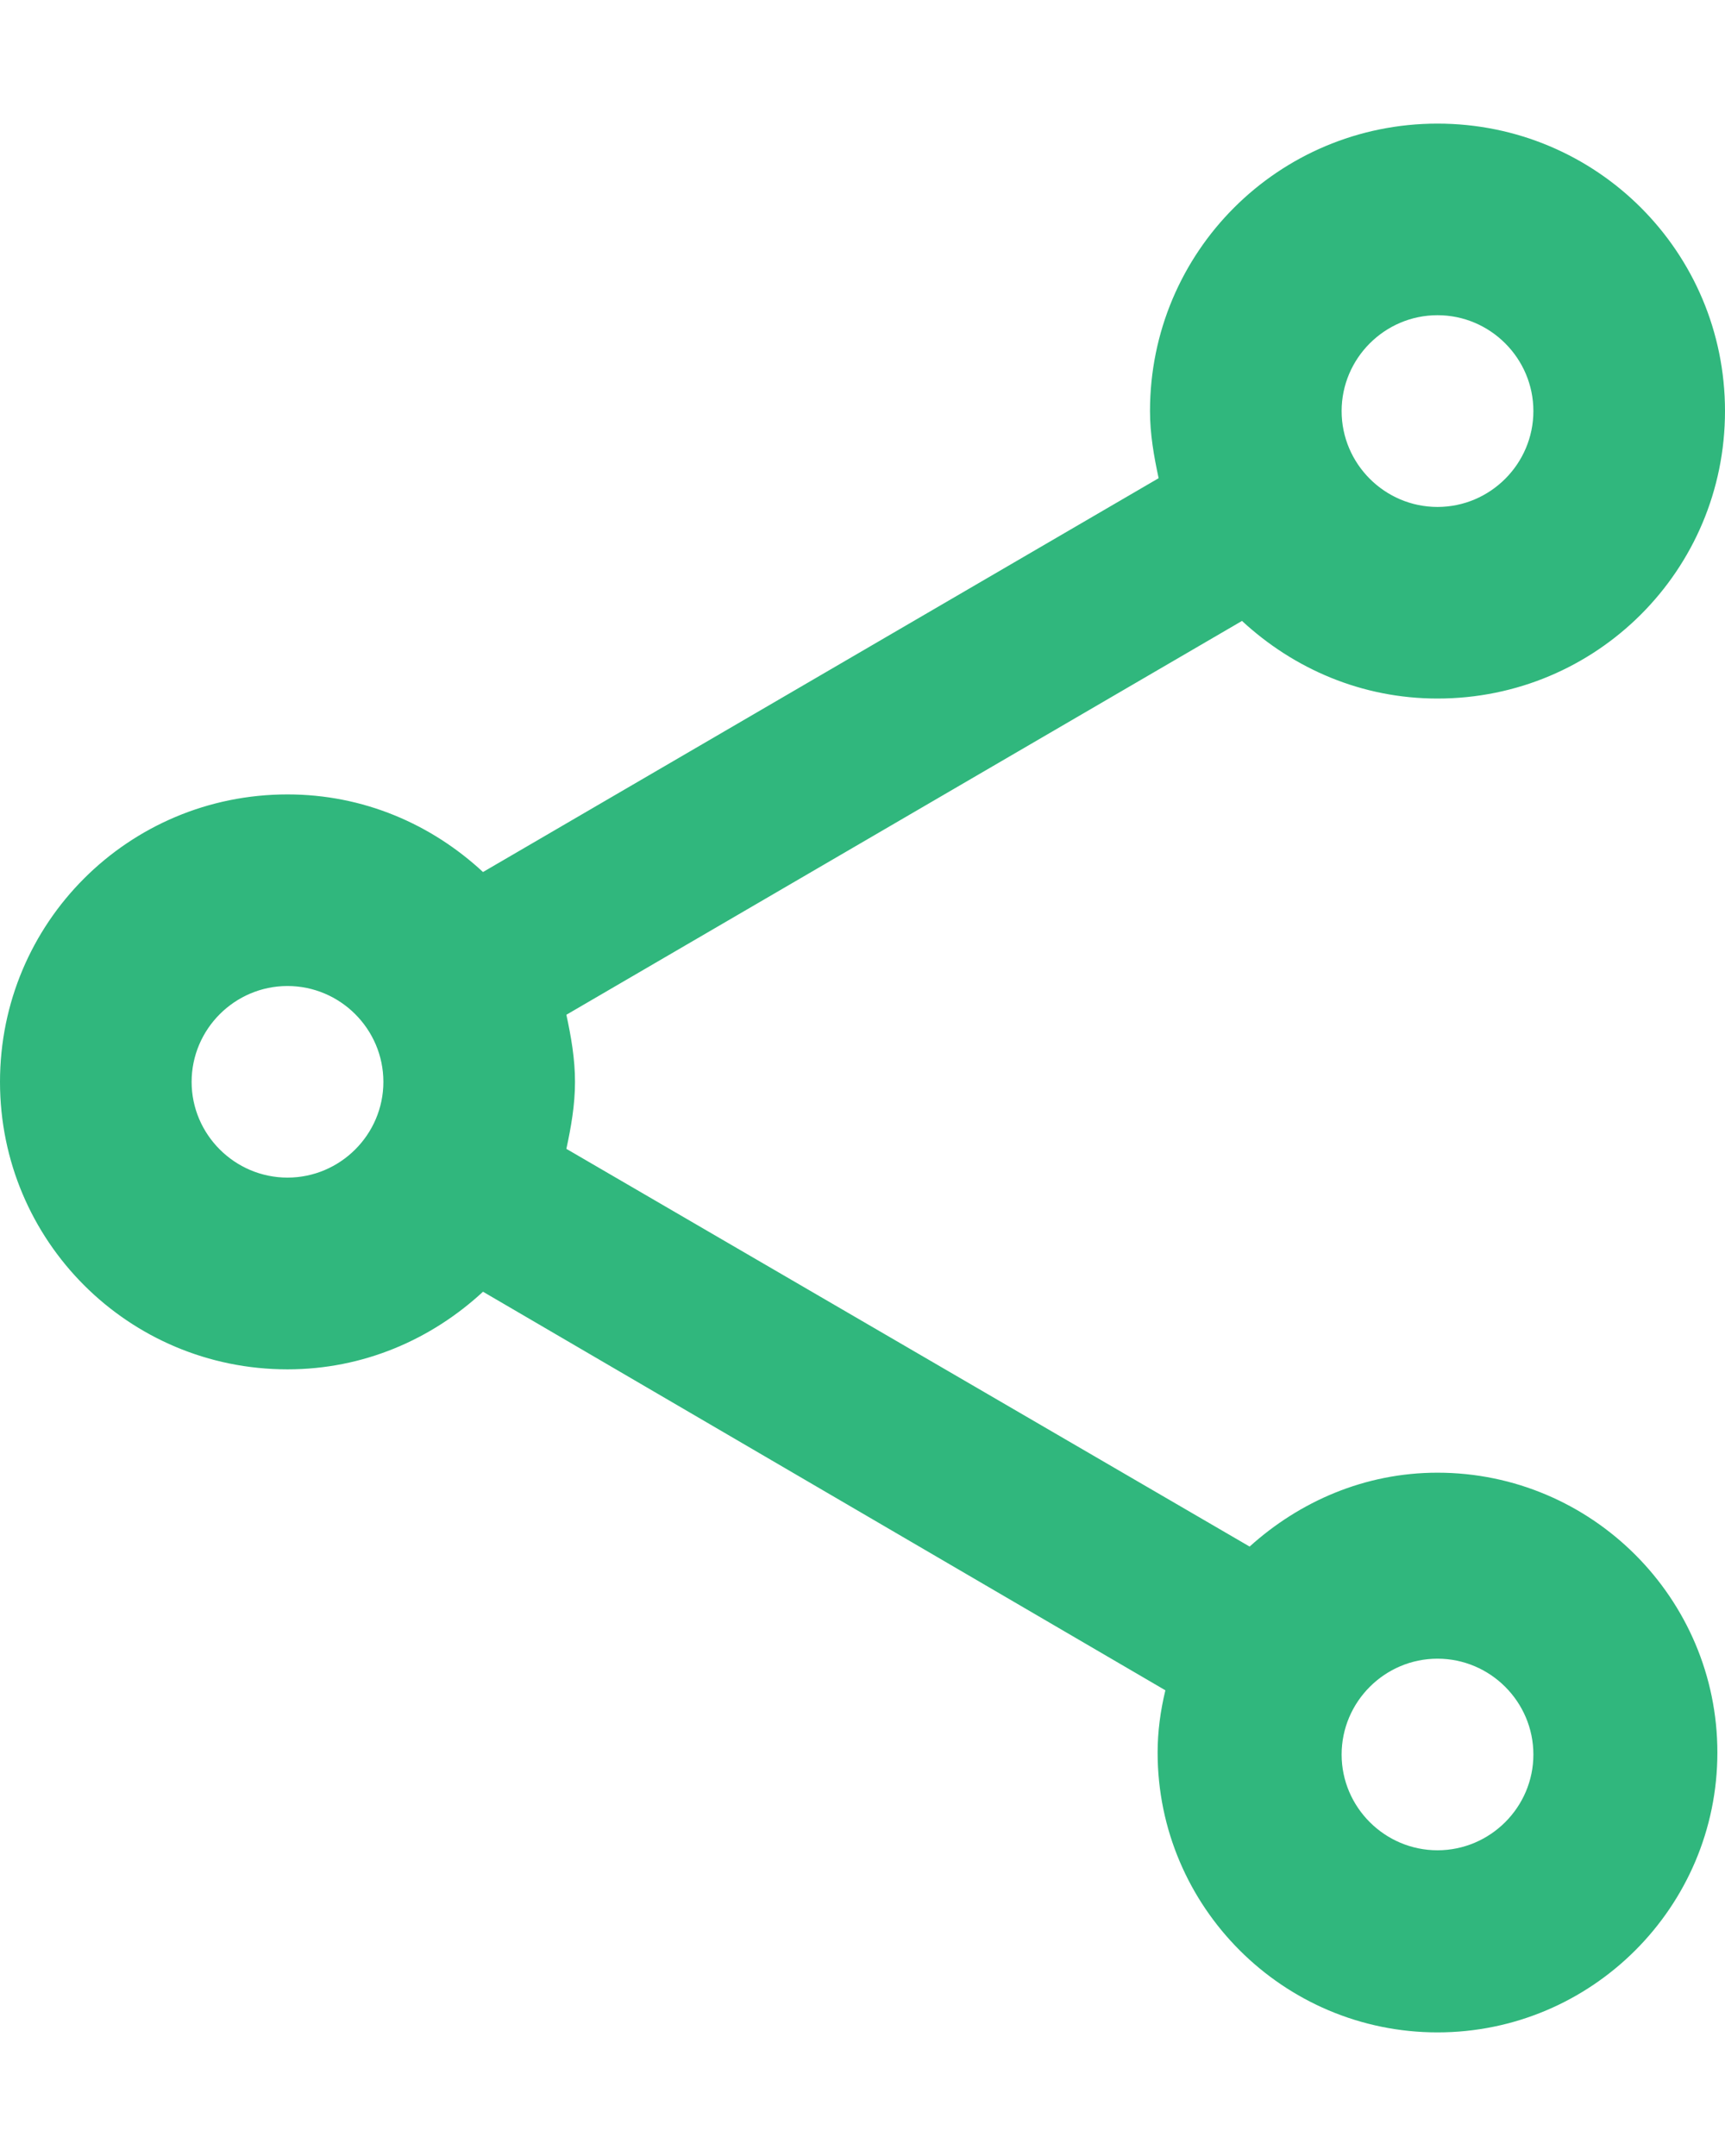 <svg width="12" height="15" viewBox="0 0 12 15" fill="none" xmlns="http://www.w3.org/2000/svg">
<path d="M10 10.246C9.493 10.246 9.04 10.447 8.693 10.76L3.94 7.993C3.973 7.84 4 7.687 4 7.527C4 7.367 3.973 7.213 3.94 7.06L8.64 4.32C9 4.653 9.473 4.86 10 4.86C11.107 4.86 12 3.967 12 2.86C12 1.753 11.107 0.86 10 0.86C8.893 0.86 8 1.753 8 2.86C8 3.02 8.027 3.173 8.06 3.327L3.36 6.067C3 5.733 2.527 5.527 2 5.527C0.893 5.527 0 6.42 0 7.527C0 8.633 0.893 9.527 2 9.527C2.527 9.527 3 9.32 3.36 8.987L8.107 11.76C8.073 11.9 8.053 12.046 8.053 12.193C8.053 13.267 8.927 14.14 10 14.14C11.073 14.14 11.947 13.267 11.947 12.193C11.947 11.12 11.073 10.246 10 10.246ZM10 2.193C10.367 2.193 10.667 2.493 10.667 2.86C10.667 3.227 10.367 3.527 10 3.527C9.633 3.527 9.333 3.227 9.333 2.86C9.333 2.493 9.633 2.193 10 2.193ZM2 8.193C1.633 8.193 1.333 7.893 1.333 7.527C1.333 7.16 1.633 6.86 2 6.86C2.367 6.86 2.667 7.16 2.667 7.527C2.667 7.893 2.367 8.193 2 8.193ZM10 12.873C9.633 12.873 9.333 12.573 9.333 12.207C9.333 11.84 9.633 11.54 10 11.54C10.367 11.54 10.667 11.84 10.667 12.207C10.667 12.573 10.367 12.873 10 12.873Z" fill="#30B77D"/>
</svg>
